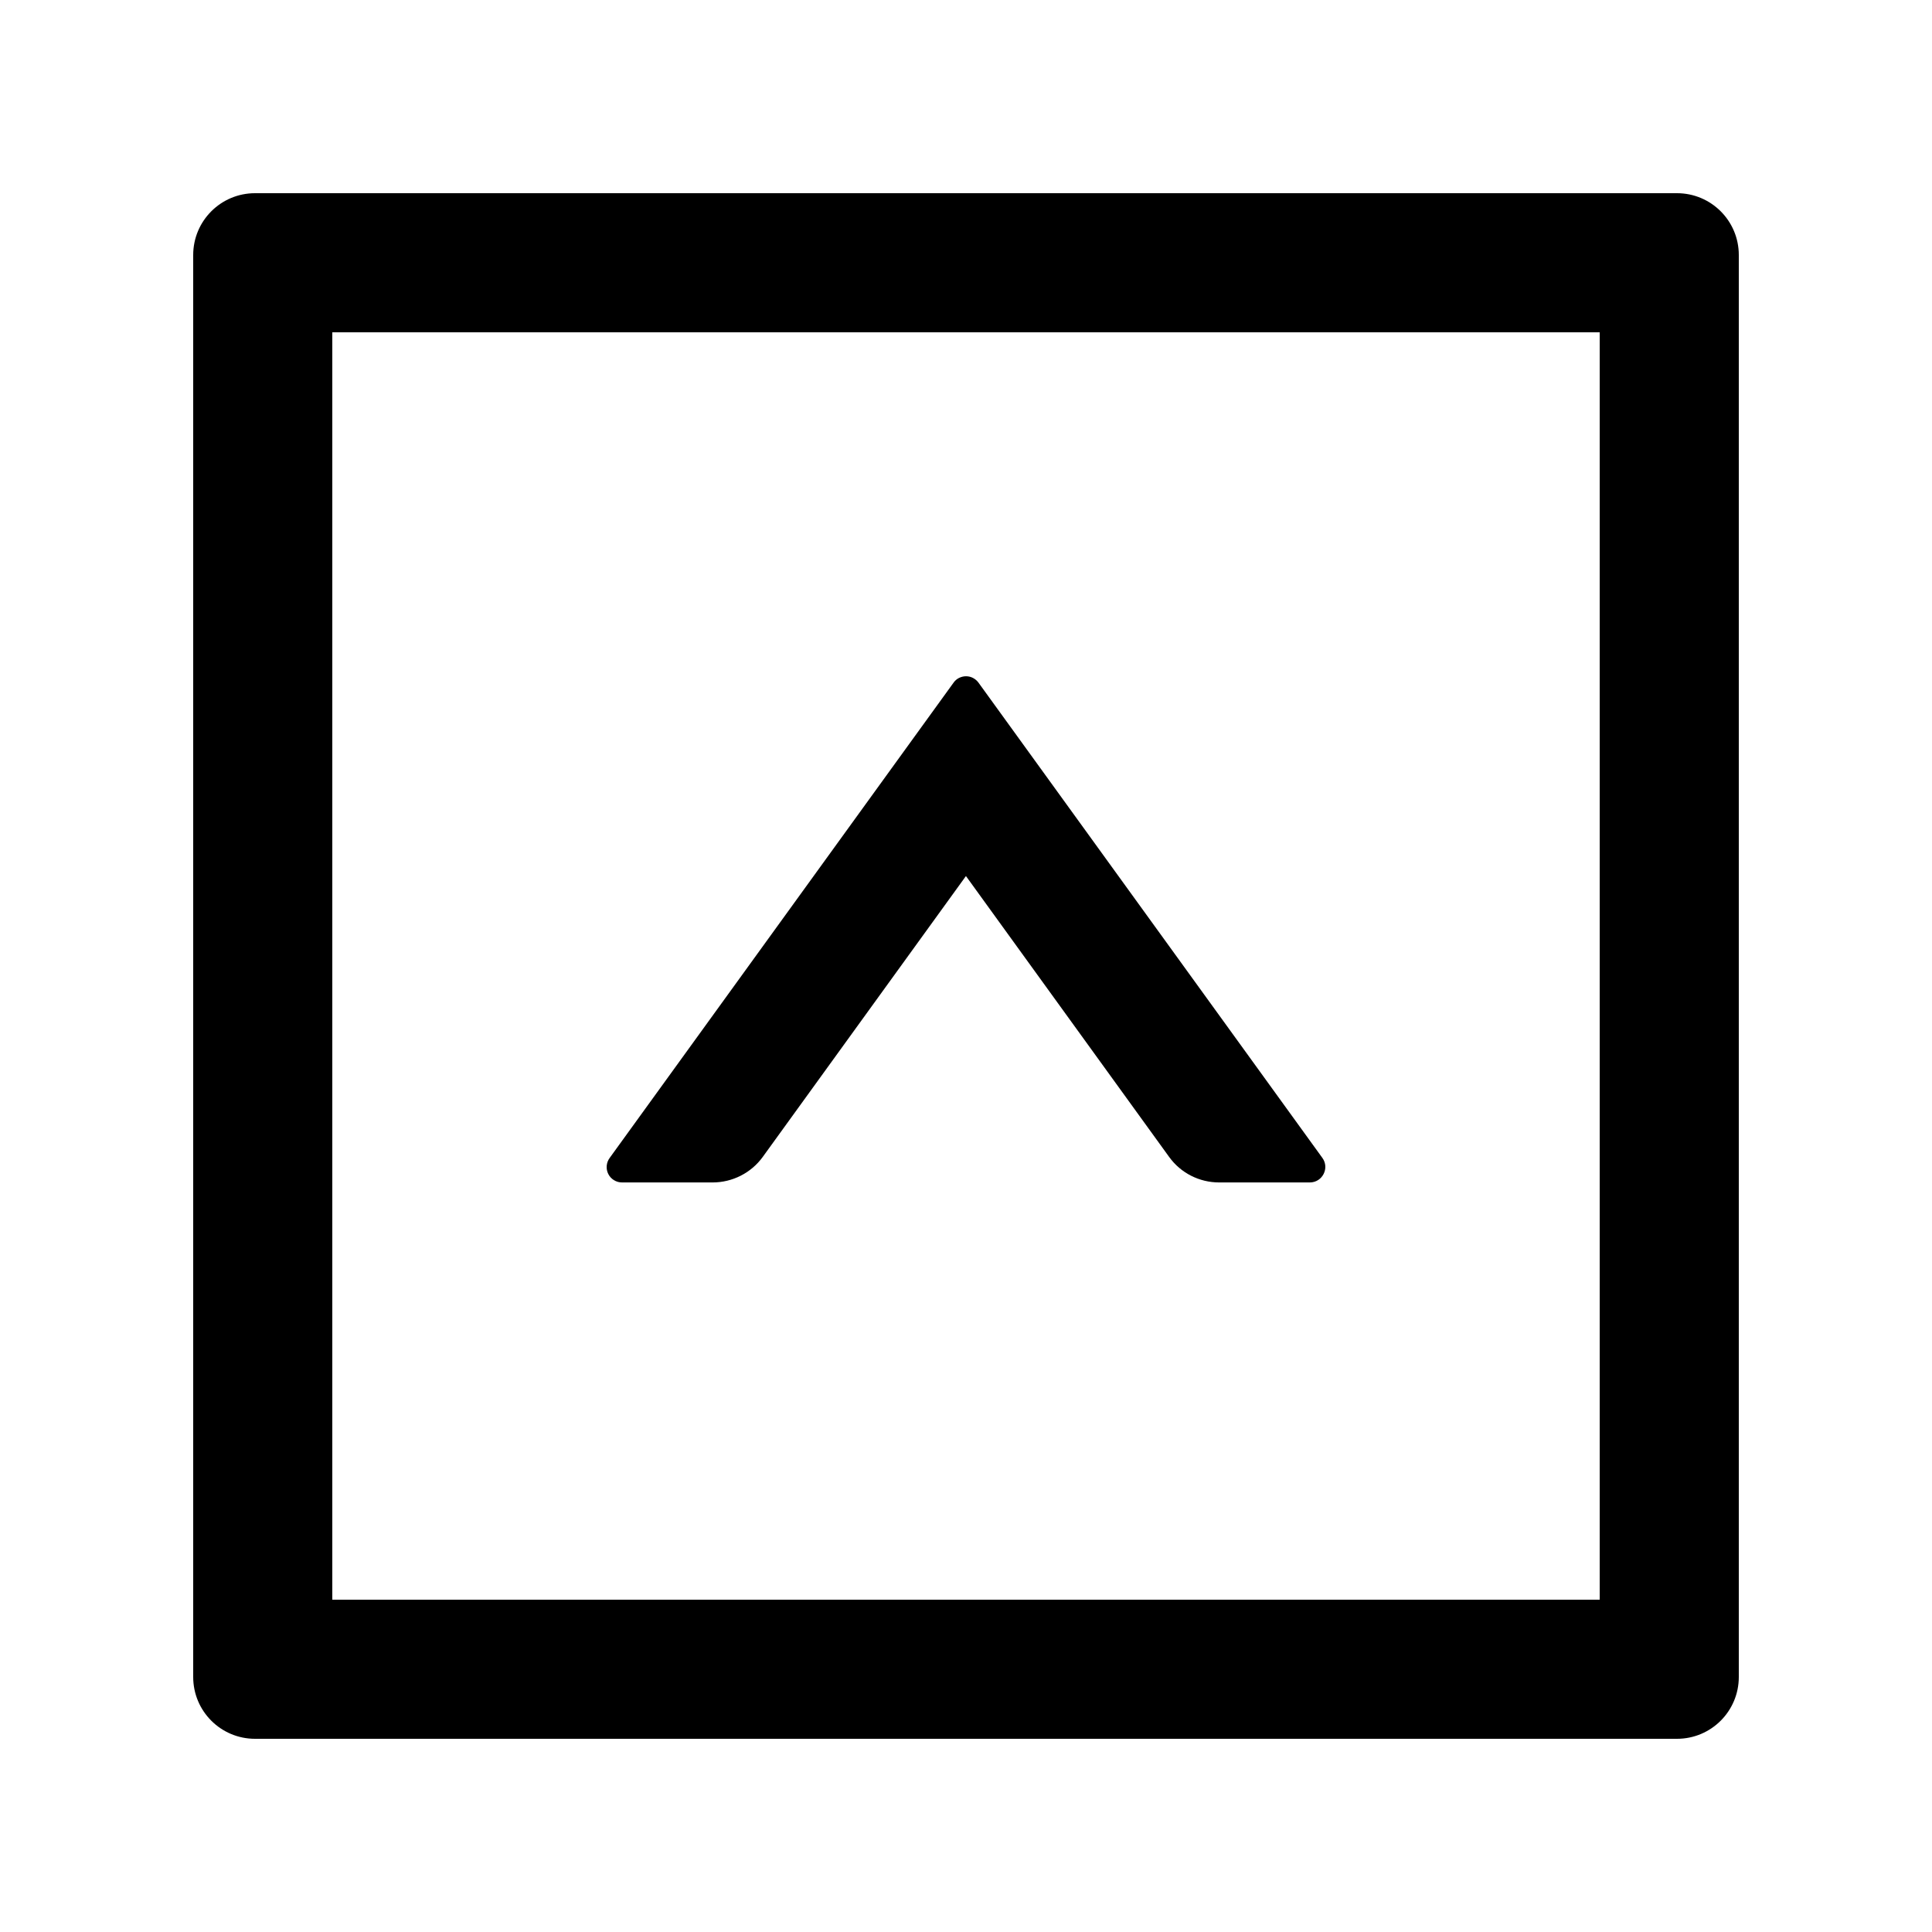 <!-- Generated by IcoMoon.io -->
<svg version="1.1" xmlns="http://www.w3.org/2000/svg" width="32" height="32" viewBox="0 0 32 32">
<path d="M10.303 19.585h1.501c0.326 0 0.637-0.157 0.829-0.422l3.366-4.653 3.366 4.653c0.192 0.266 0.499 0.422 0.829 0.422h1.501c0.208 0 0.33-0.237 0.208-0.406l-5.696-7.872c-0.024-0.033-0.055-0.059-0.091-0.078s-0.076-0.028-0.116-0.028c-0.040 0-0.080 0.010-0.116 0.028s-0.067 0.045-0.090 0.078l-5.696 7.872c-0.028 0.038-0.045 0.083-0.049 0.13s0.005 0.094 0.026 0.136 0.054 0.078 0.094 0.102c0.040 0.025 0.086 0.038 0.134 0.038z"></path>
<path d="M27.776 3.2h-23.552c-0.566 0-1.024 0.458-1.024 1.024v23.552c0 0.566 0.458 1.024 1.024 1.024h23.552c0.566 0 1.024-0.458 1.024-1.024v-23.552c0-0.566-0.458-1.024-1.024-1.024zM26.496 26.496h-20.992v-20.992h20.992v20.992z"></path>
</svg>
